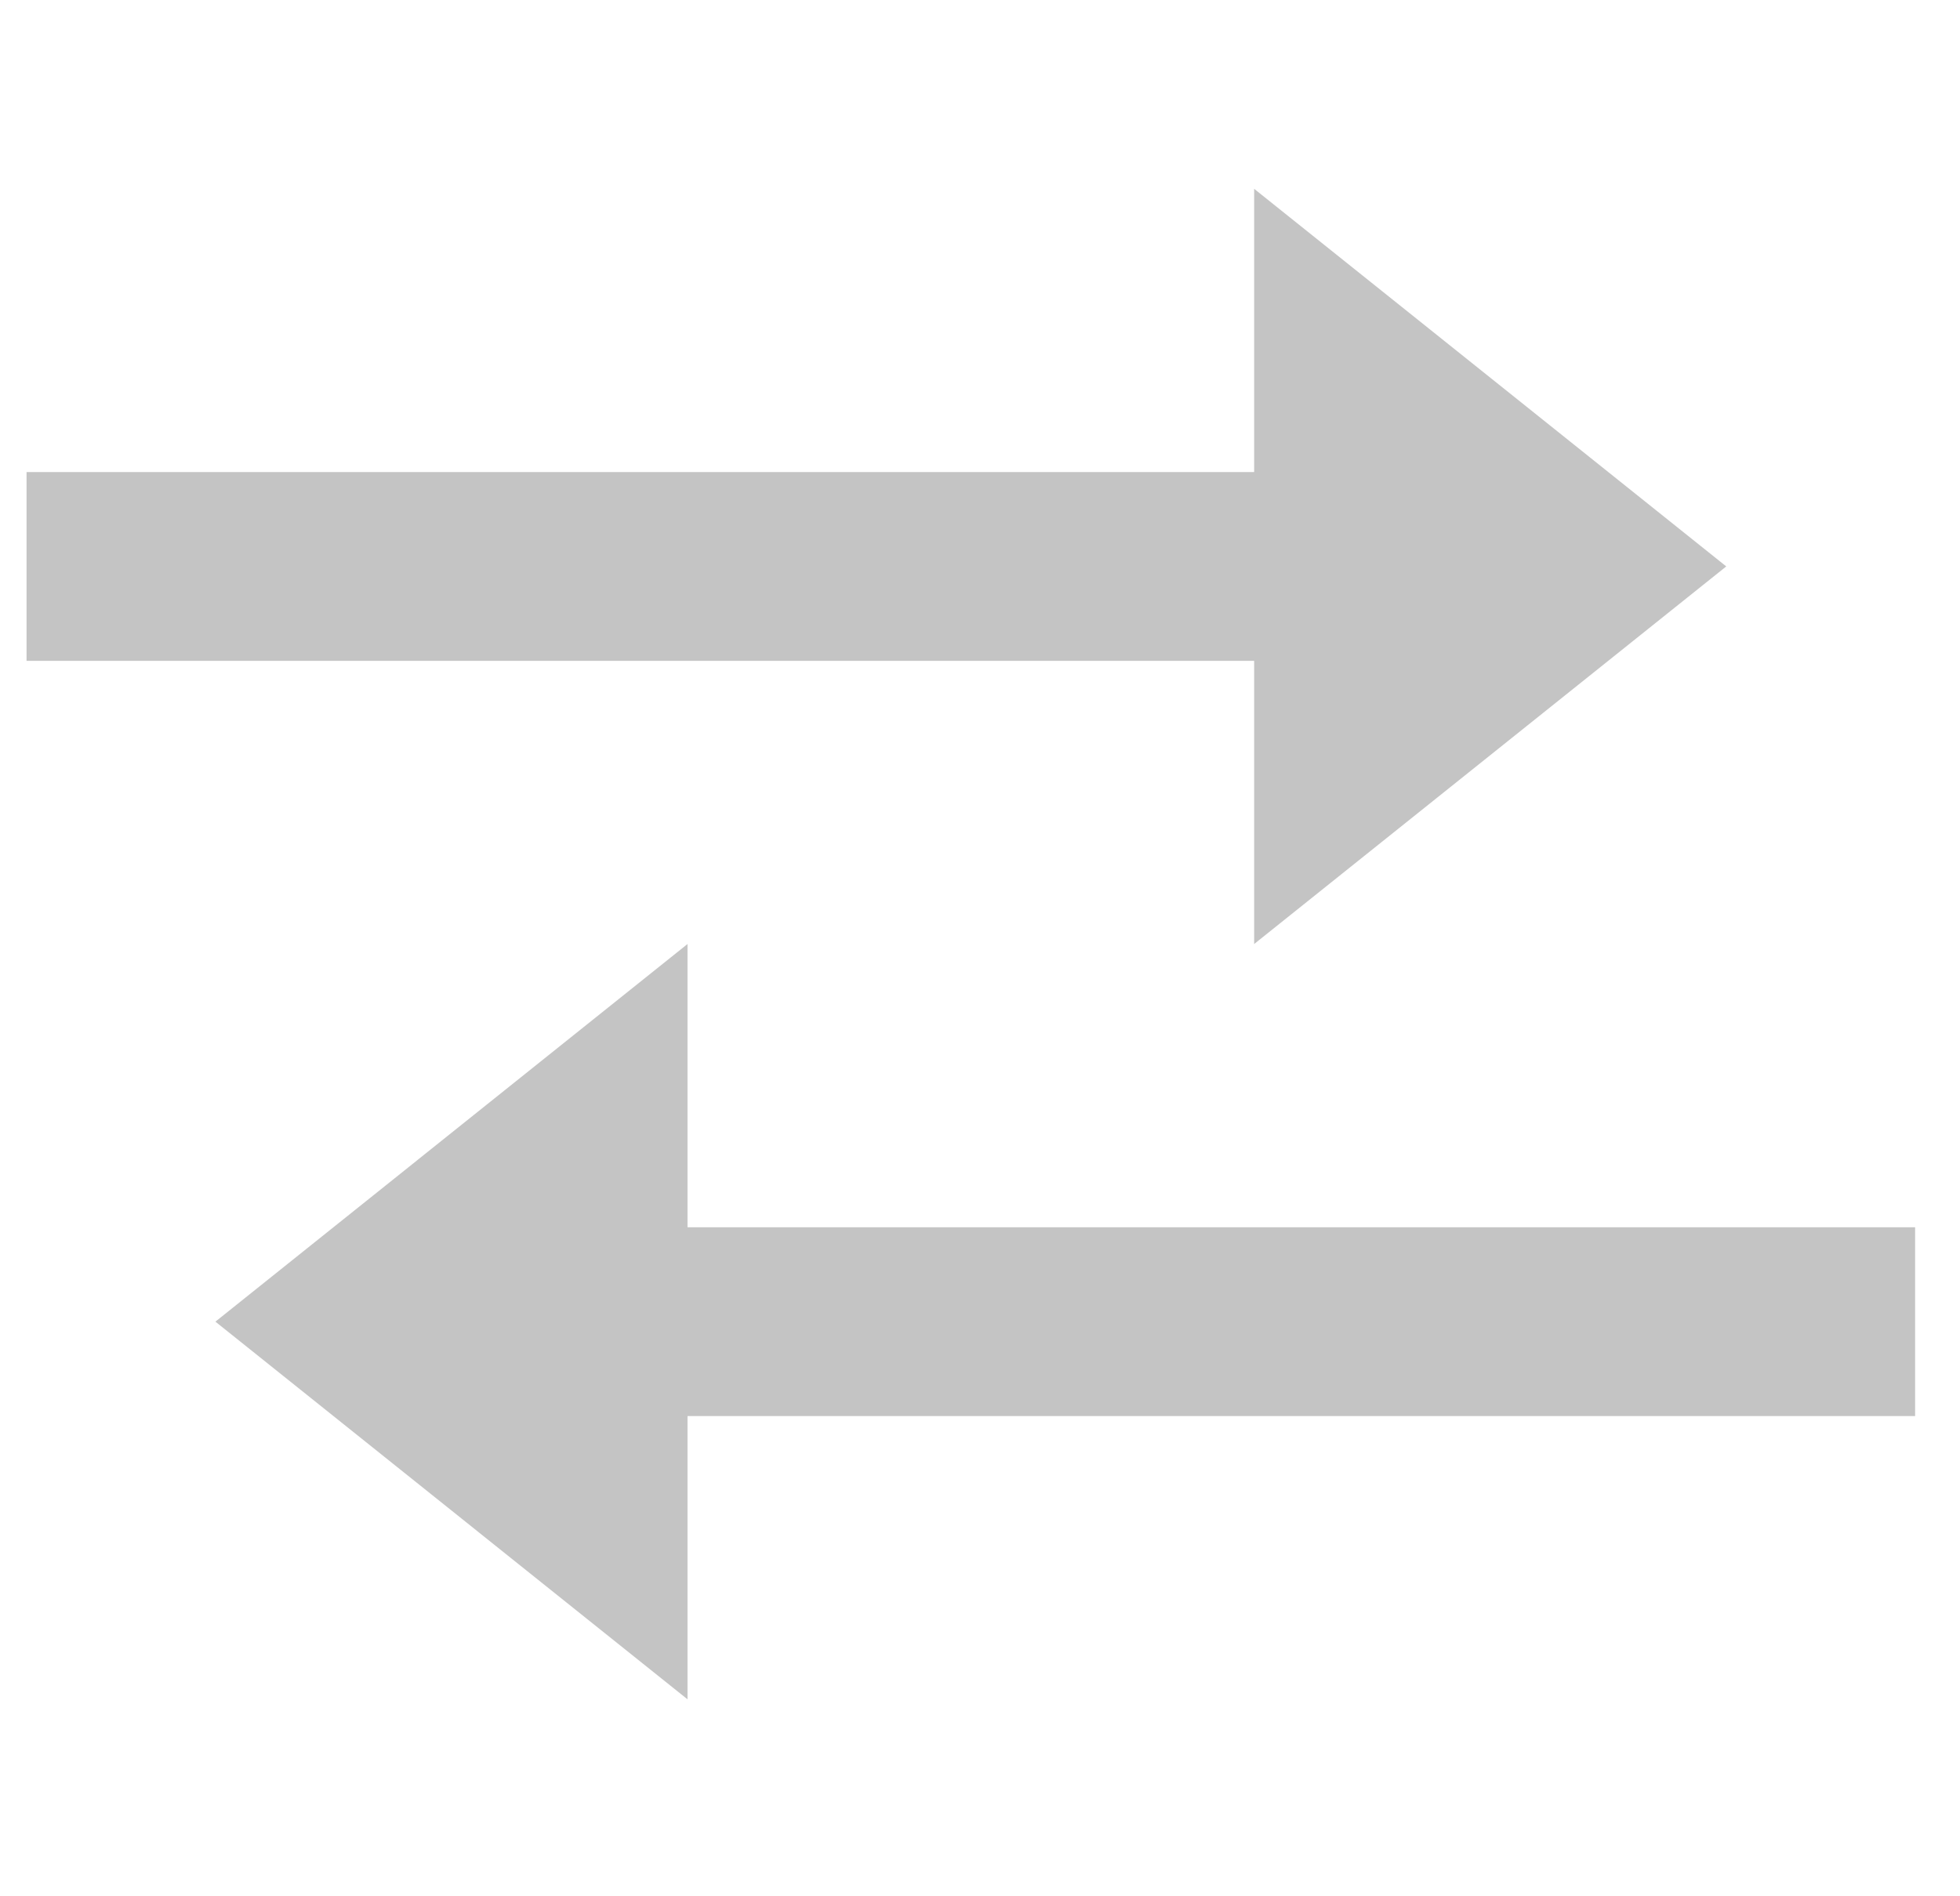 <svg width="31" height="30" viewBox="0 0 31 30" fill="none" xmlns="http://www.w3.org/2000/svg">
<g clip-path="url(#clip0)">
<path d="M10.874 26.884L3.407 20.909L10.874 14.935V19.416H30.29V22.403H10.874V26.884ZM19.836 14.935V10.455H0.42V7.468H19.836V2.987L27.303 8.961L19.836 14.935Z" fill="#C4C4C4"/>
</g>
<defs>
<clipPath id="clip0">
<rect width="29.871" height="29.871" fill="white" transform="translate(0.42)"/>
</clipPath>
</defs>
</svg>
